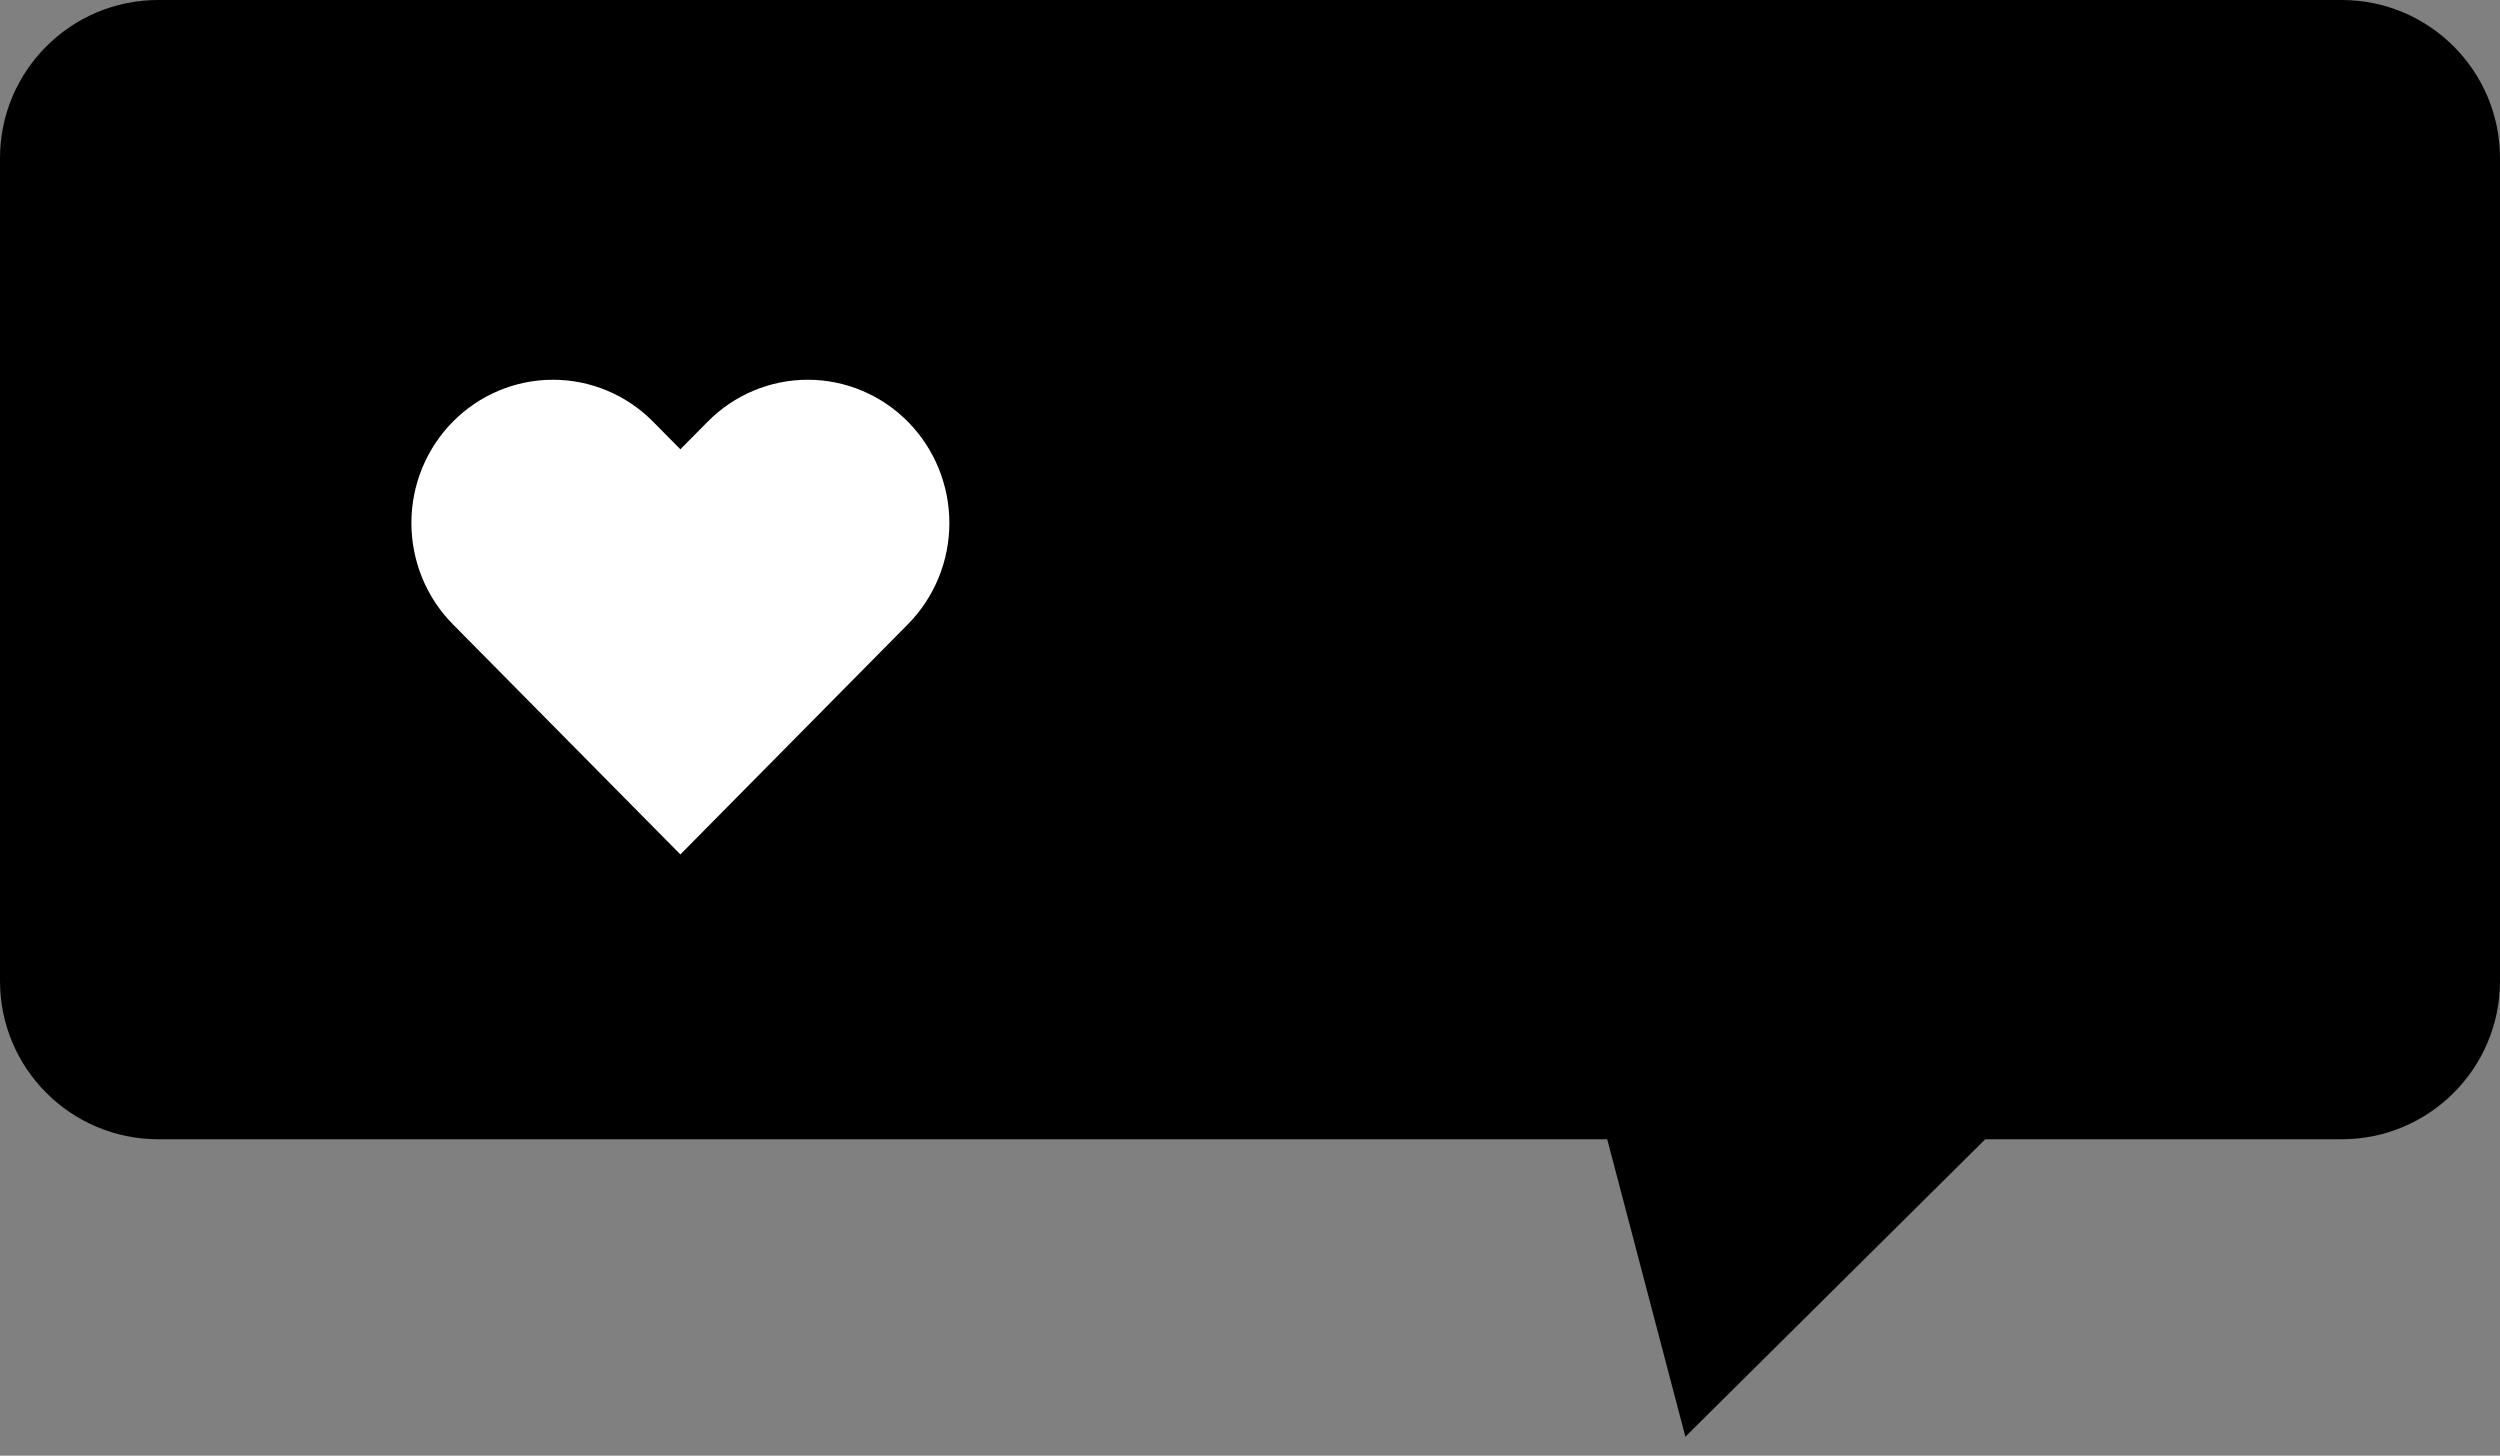 <svg width="79" height="46" viewBox="0 0 79 46" fill="none" xmlns="http://www.w3.org/2000/svg">
<rect x="0" y="0" width="79" height="46" fill="#808080" stroke="none"/>
<path fill-rule="evenodd" clip-rule="evenodd" d="M74 0C76.761 0 79 2.239 79 5V31C79 33.761 76.761 36 74 36H62.734L53.258 45.4L50.788 36H5C2.239 36 0 33.761 0 31V5C0 2.239 2.239 0 5 0H74Z" fill="black"/>
<path d="M28.689 13.326C28.274 12.906 27.781 12.572 27.238 12.345C26.695 12.117 26.113 12 25.526 12C24.938 12 24.356 12.117 23.813 12.345C23.27 12.572 22.777 12.906 22.362 13.326L21.5 14.198L20.638 13.326C19.799 12.477 18.661 12 17.474 12C16.288 12 15.149 12.477 14.31 13.326C13.471 14.175 13 15.326 13 16.527C13 17.727 13.471 18.878 14.31 19.727L15.172 20.599L21.5 27L27.827 20.599L28.689 19.727C29.105 19.307 29.434 18.808 29.659 18.259C29.884 17.71 30 17.121 30 16.527C30 15.932 29.884 15.344 29.659 14.794C29.434 14.245 29.105 13.746 28.689 13.326Z" fill="white"/>
</svg>
